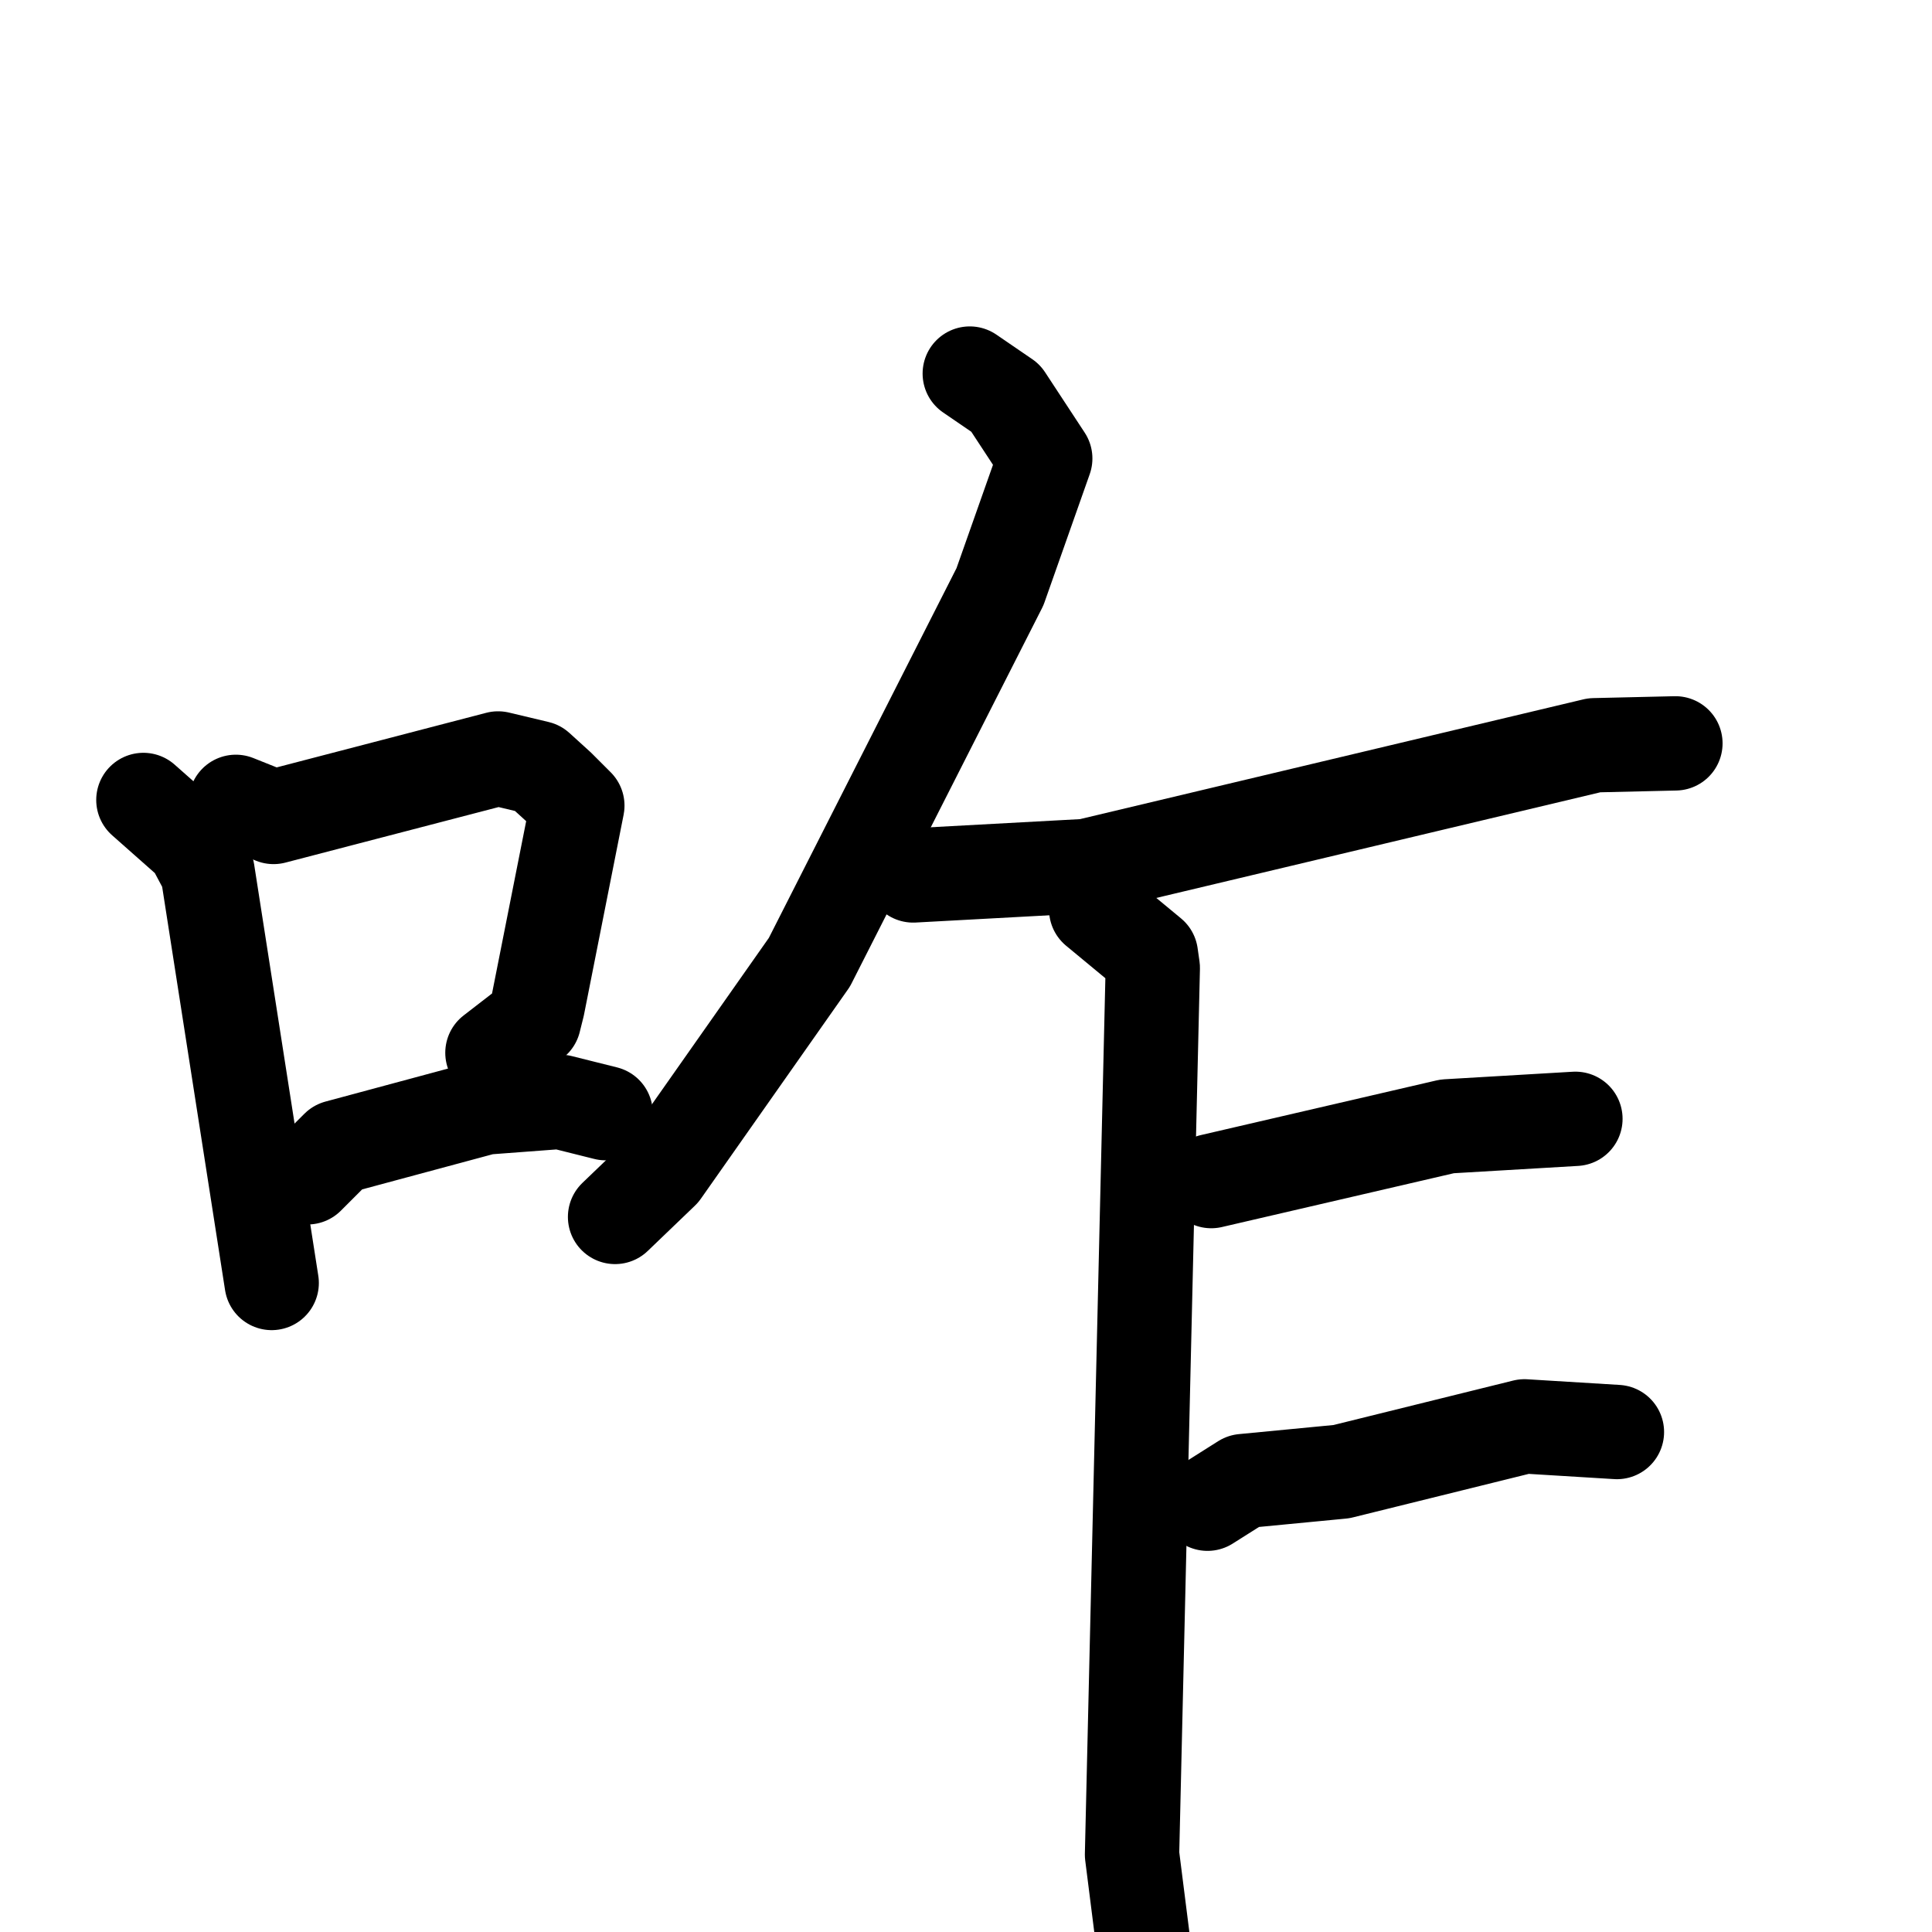 <svg xmlns="http://www.w3.org/2000/svg" viewBox="0 0 1024 1024">
  <g style="fill:none;stroke:#000000;stroke-width:50;stroke-linecap:round;stroke-linejoin:round;" transform="scale(1, 1) translate(0, 0)">
    <path d="M 76.0,424.0 L 102.0,447.0 L 110.0,462.0 L 144.0,680.0"/>
    <path d="M 125.0,425.0 L 145.0,433.0 L 264.0,402.0 L 285.0,407.0 L 296.0,417.0 L 306.0,427.0 L 285.0,533.0 L 283.0,541.0 L 261.0,558.0"/>
    <path d="M 163.0,624.0 L 179.0,608.0 L 257.0,587.0 L 297.0,584.0 L 321.0,590.0"/>
    <path d="M 514.0,198.0 L 533.0,211.0 L 554.0,243.0 L 530.0,311.0 L 429.0,510.0 L 351.0,621.0 L 326.0,645.0"/>
    <path d="M 484.0,464.0 L 576.0,459.0 L 845.0,395.0 L 888.0,394.0"/>
    <path d="M 581.0,482.0 L 610.0,506.0 L 611.0,513.0 L 600.0,983.0 L 611.0,1070.0"/>
    <path d="M 642.0,626.0 L 767.0,597.0 L 835.0,593.0"/>
    <path d="M 640.0,797.0 L 659.0,785.0 L 711.0,780.0 L 808.0,756.0 L 857.0,759.0"/>
  </g>
</svg>
